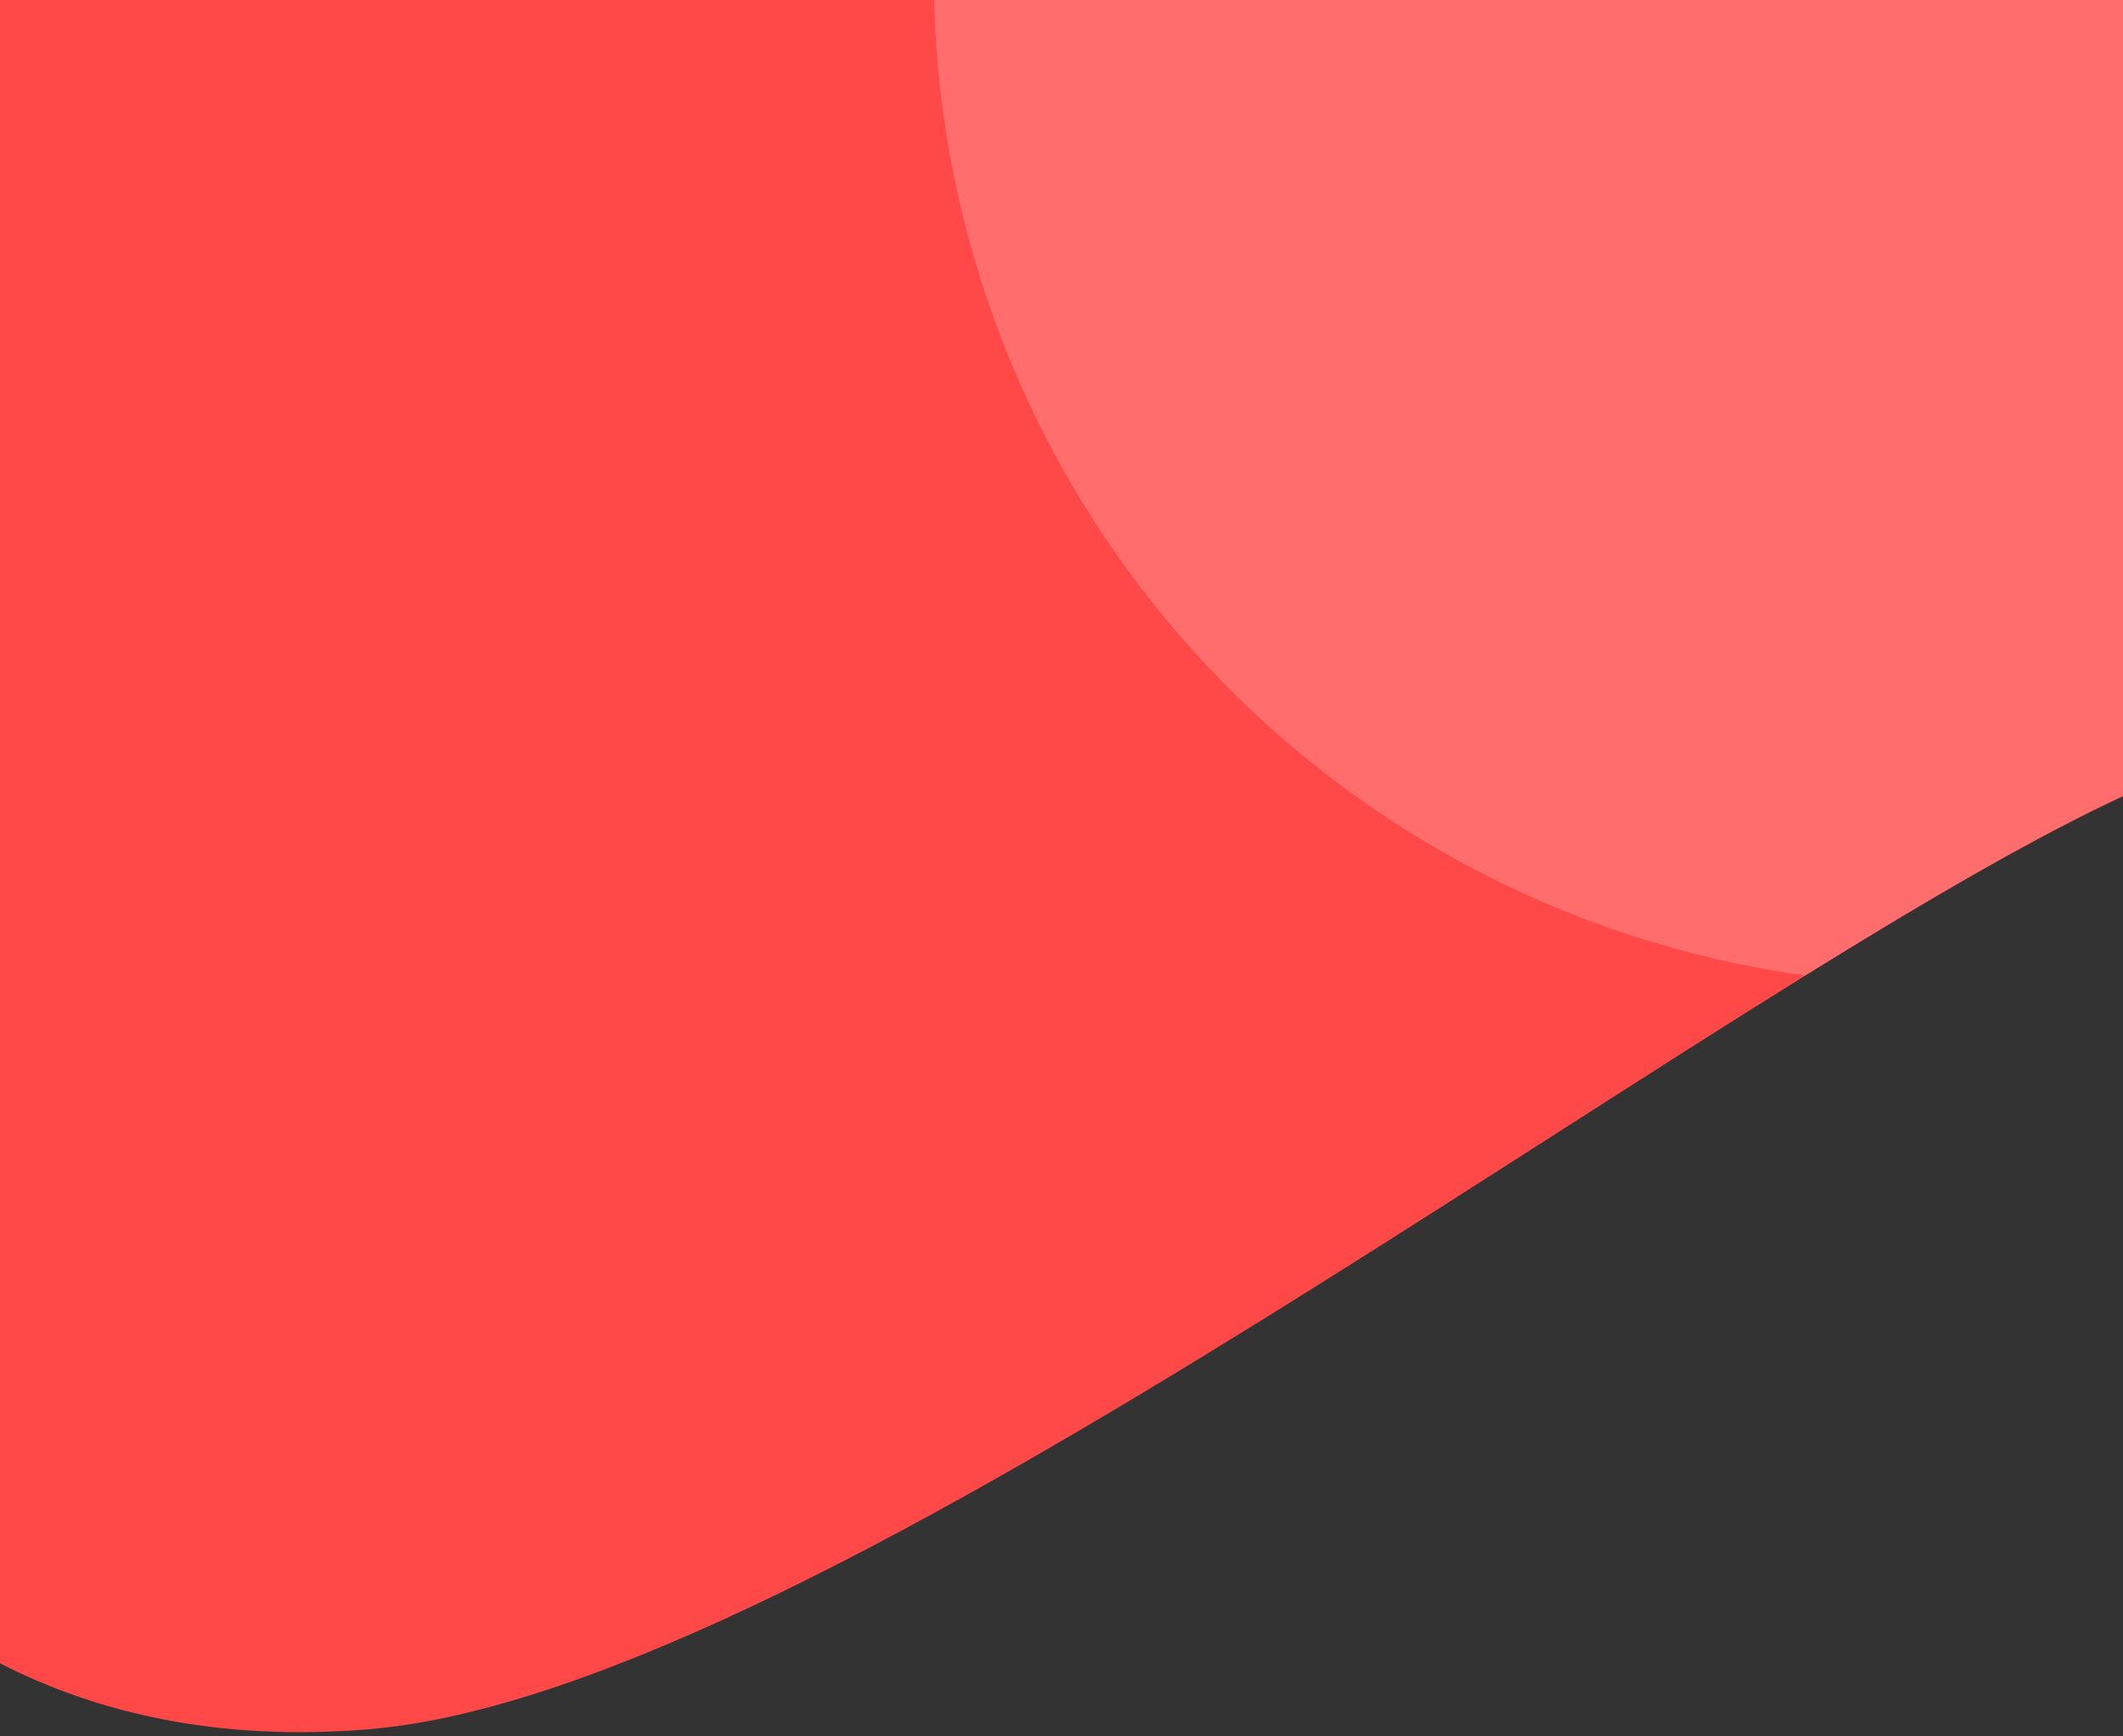 <svg width="428" height="350" viewBox="0 0 428 350" fill="none" xmlns="http://www.w3.org/2000/svg">
<rect x="0" y="0" width="428" height="350" fill="#333333" stroke="none"/>
<path d="M429.476 0H-0.022V335.272C19.248 345.155 43.814 351.175 74.765 348.54C167.141 340.497 346.667 197.432 429.476 159.832V0Z" fill="#FF4848"/>
<path opacity="0.2" d="M429.475 0H188.297C189.494 48.273 207.811 94.549 239.98 130.568C272.148 166.587 316.074 190.003 363.914 196.637C389.071 181.029 411.636 167.897 429.475 159.741V0Z" fill="white"/>
</svg>

